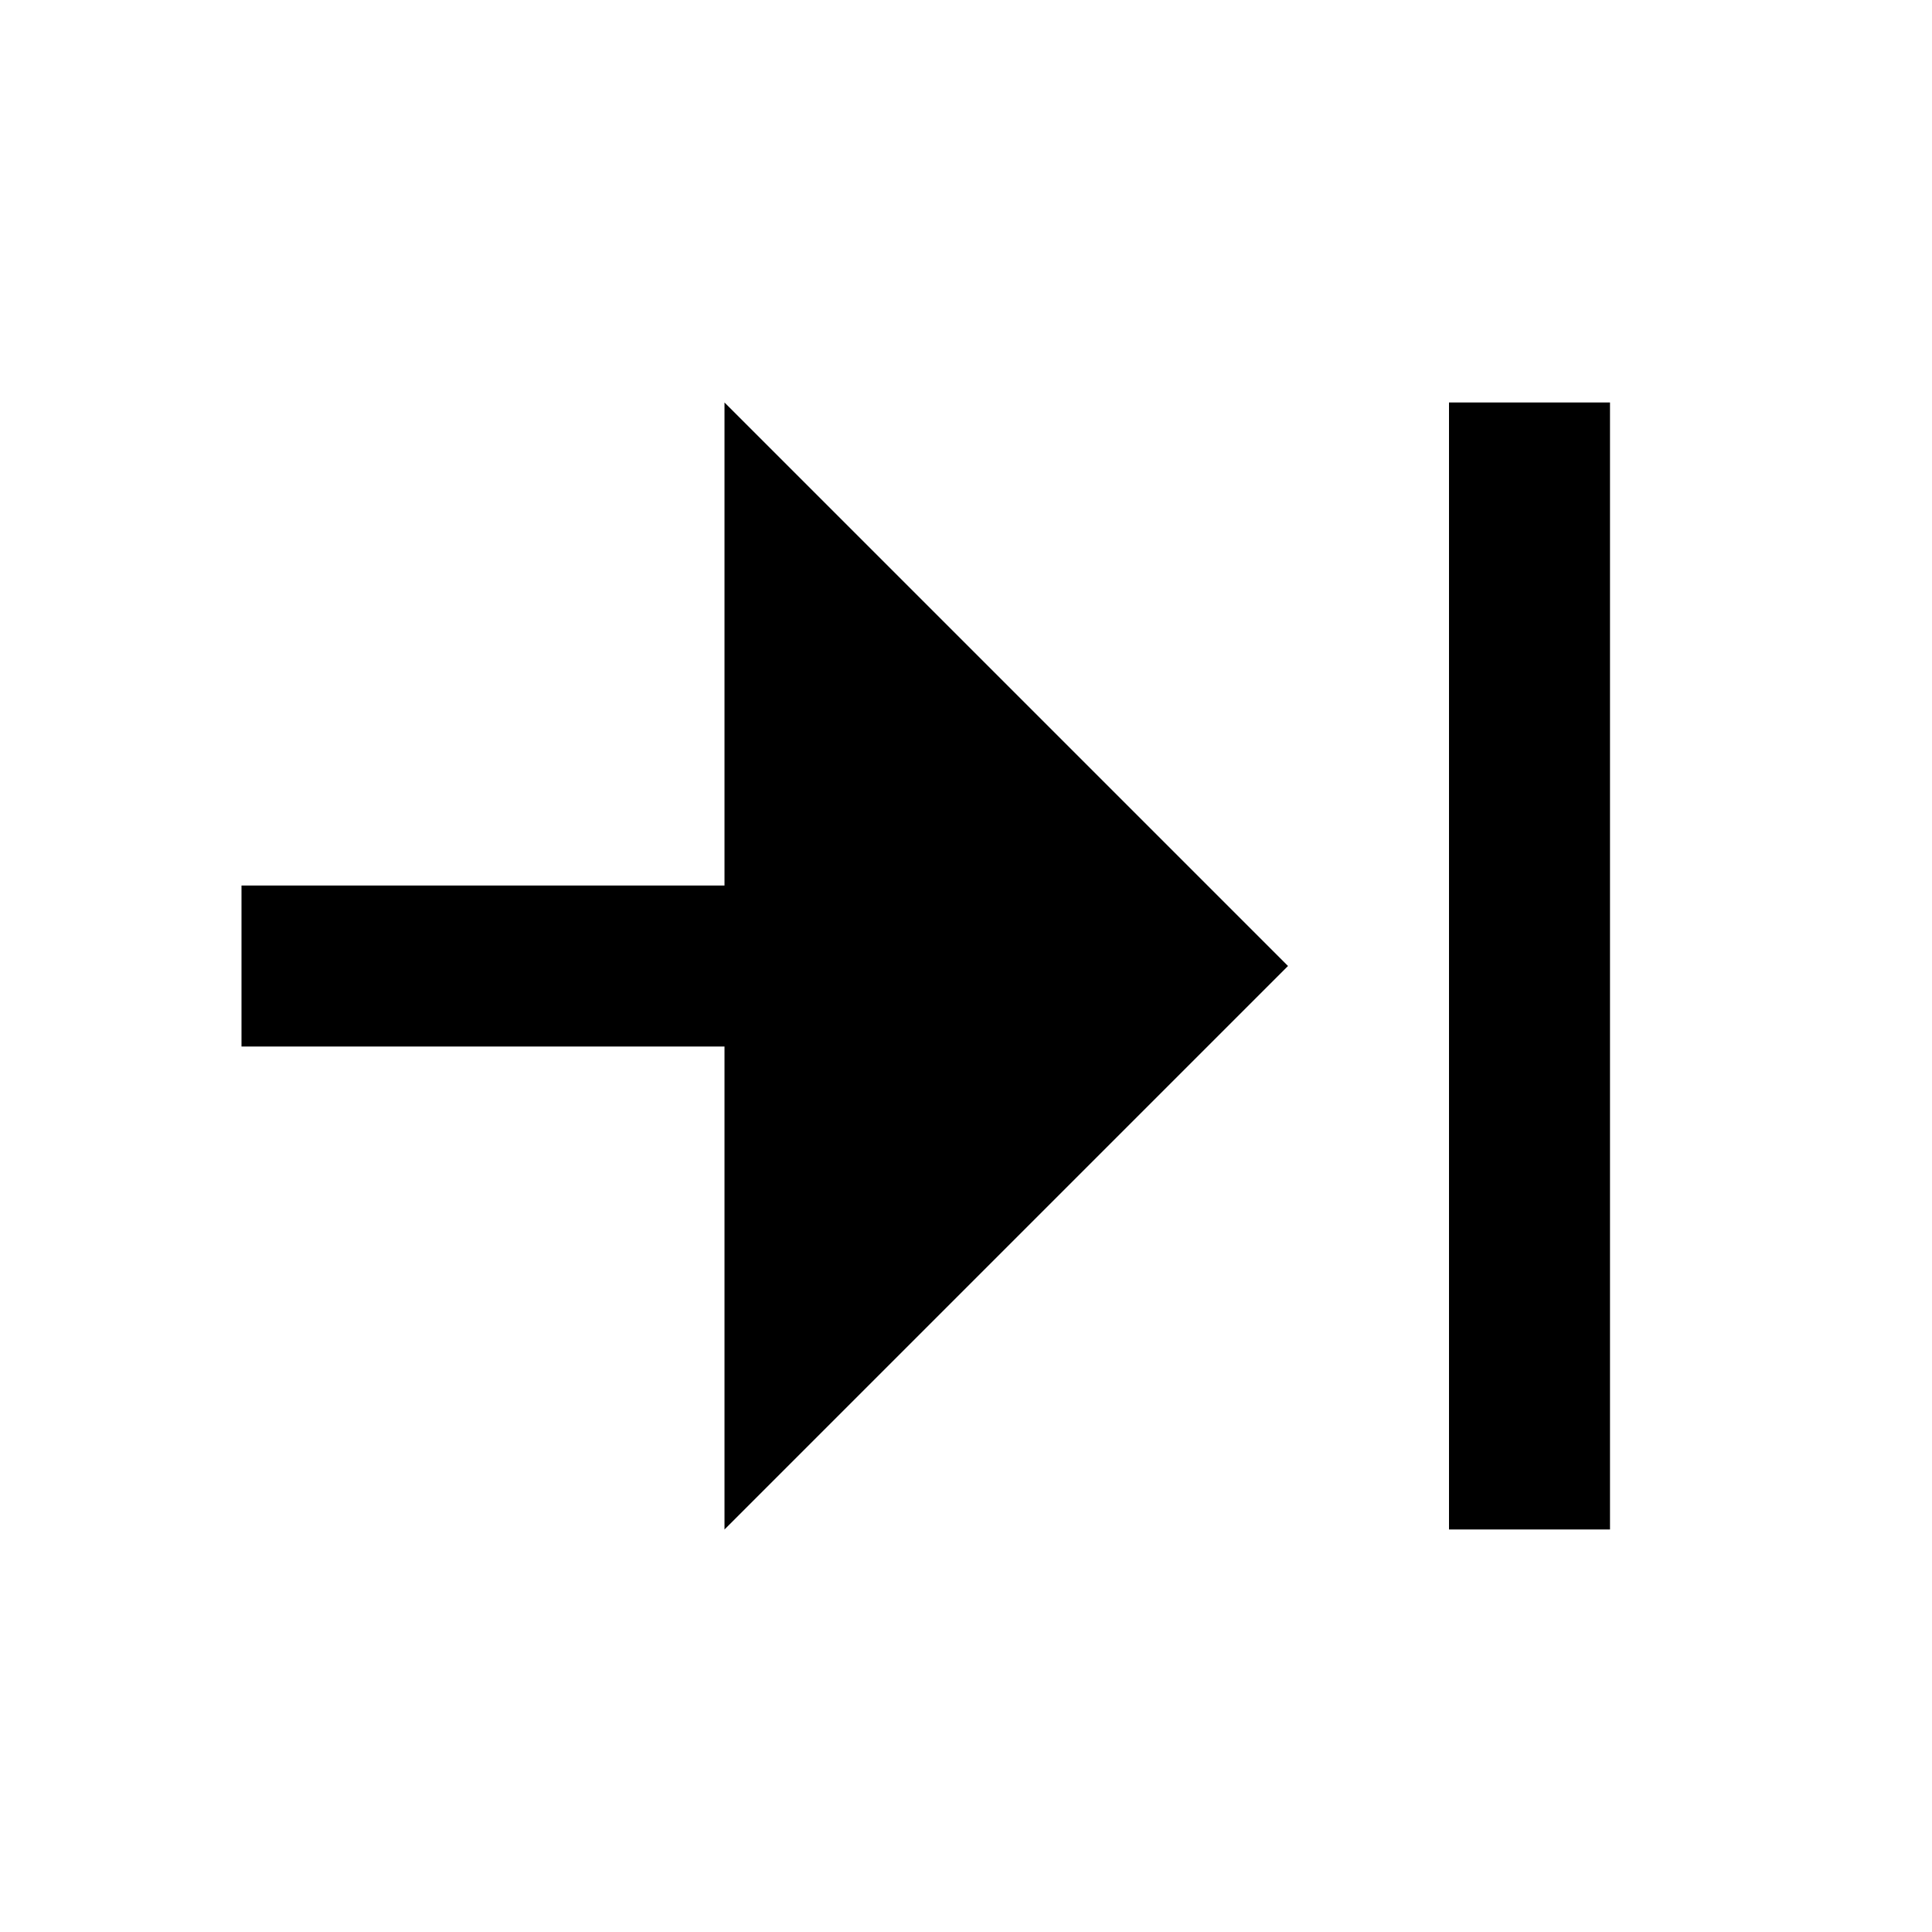 <svg xmlns="http://www.w3.org/2000/svg" xmlns:xlink="http://www.w3.org/1999/xlink" width="24" height="24" viewBox="0 0 24 24"><path fill="currentColor" d="m9 5l7 7l-7 7v-6H3v-2h6zm9 14V5h2v14z"/></svg>